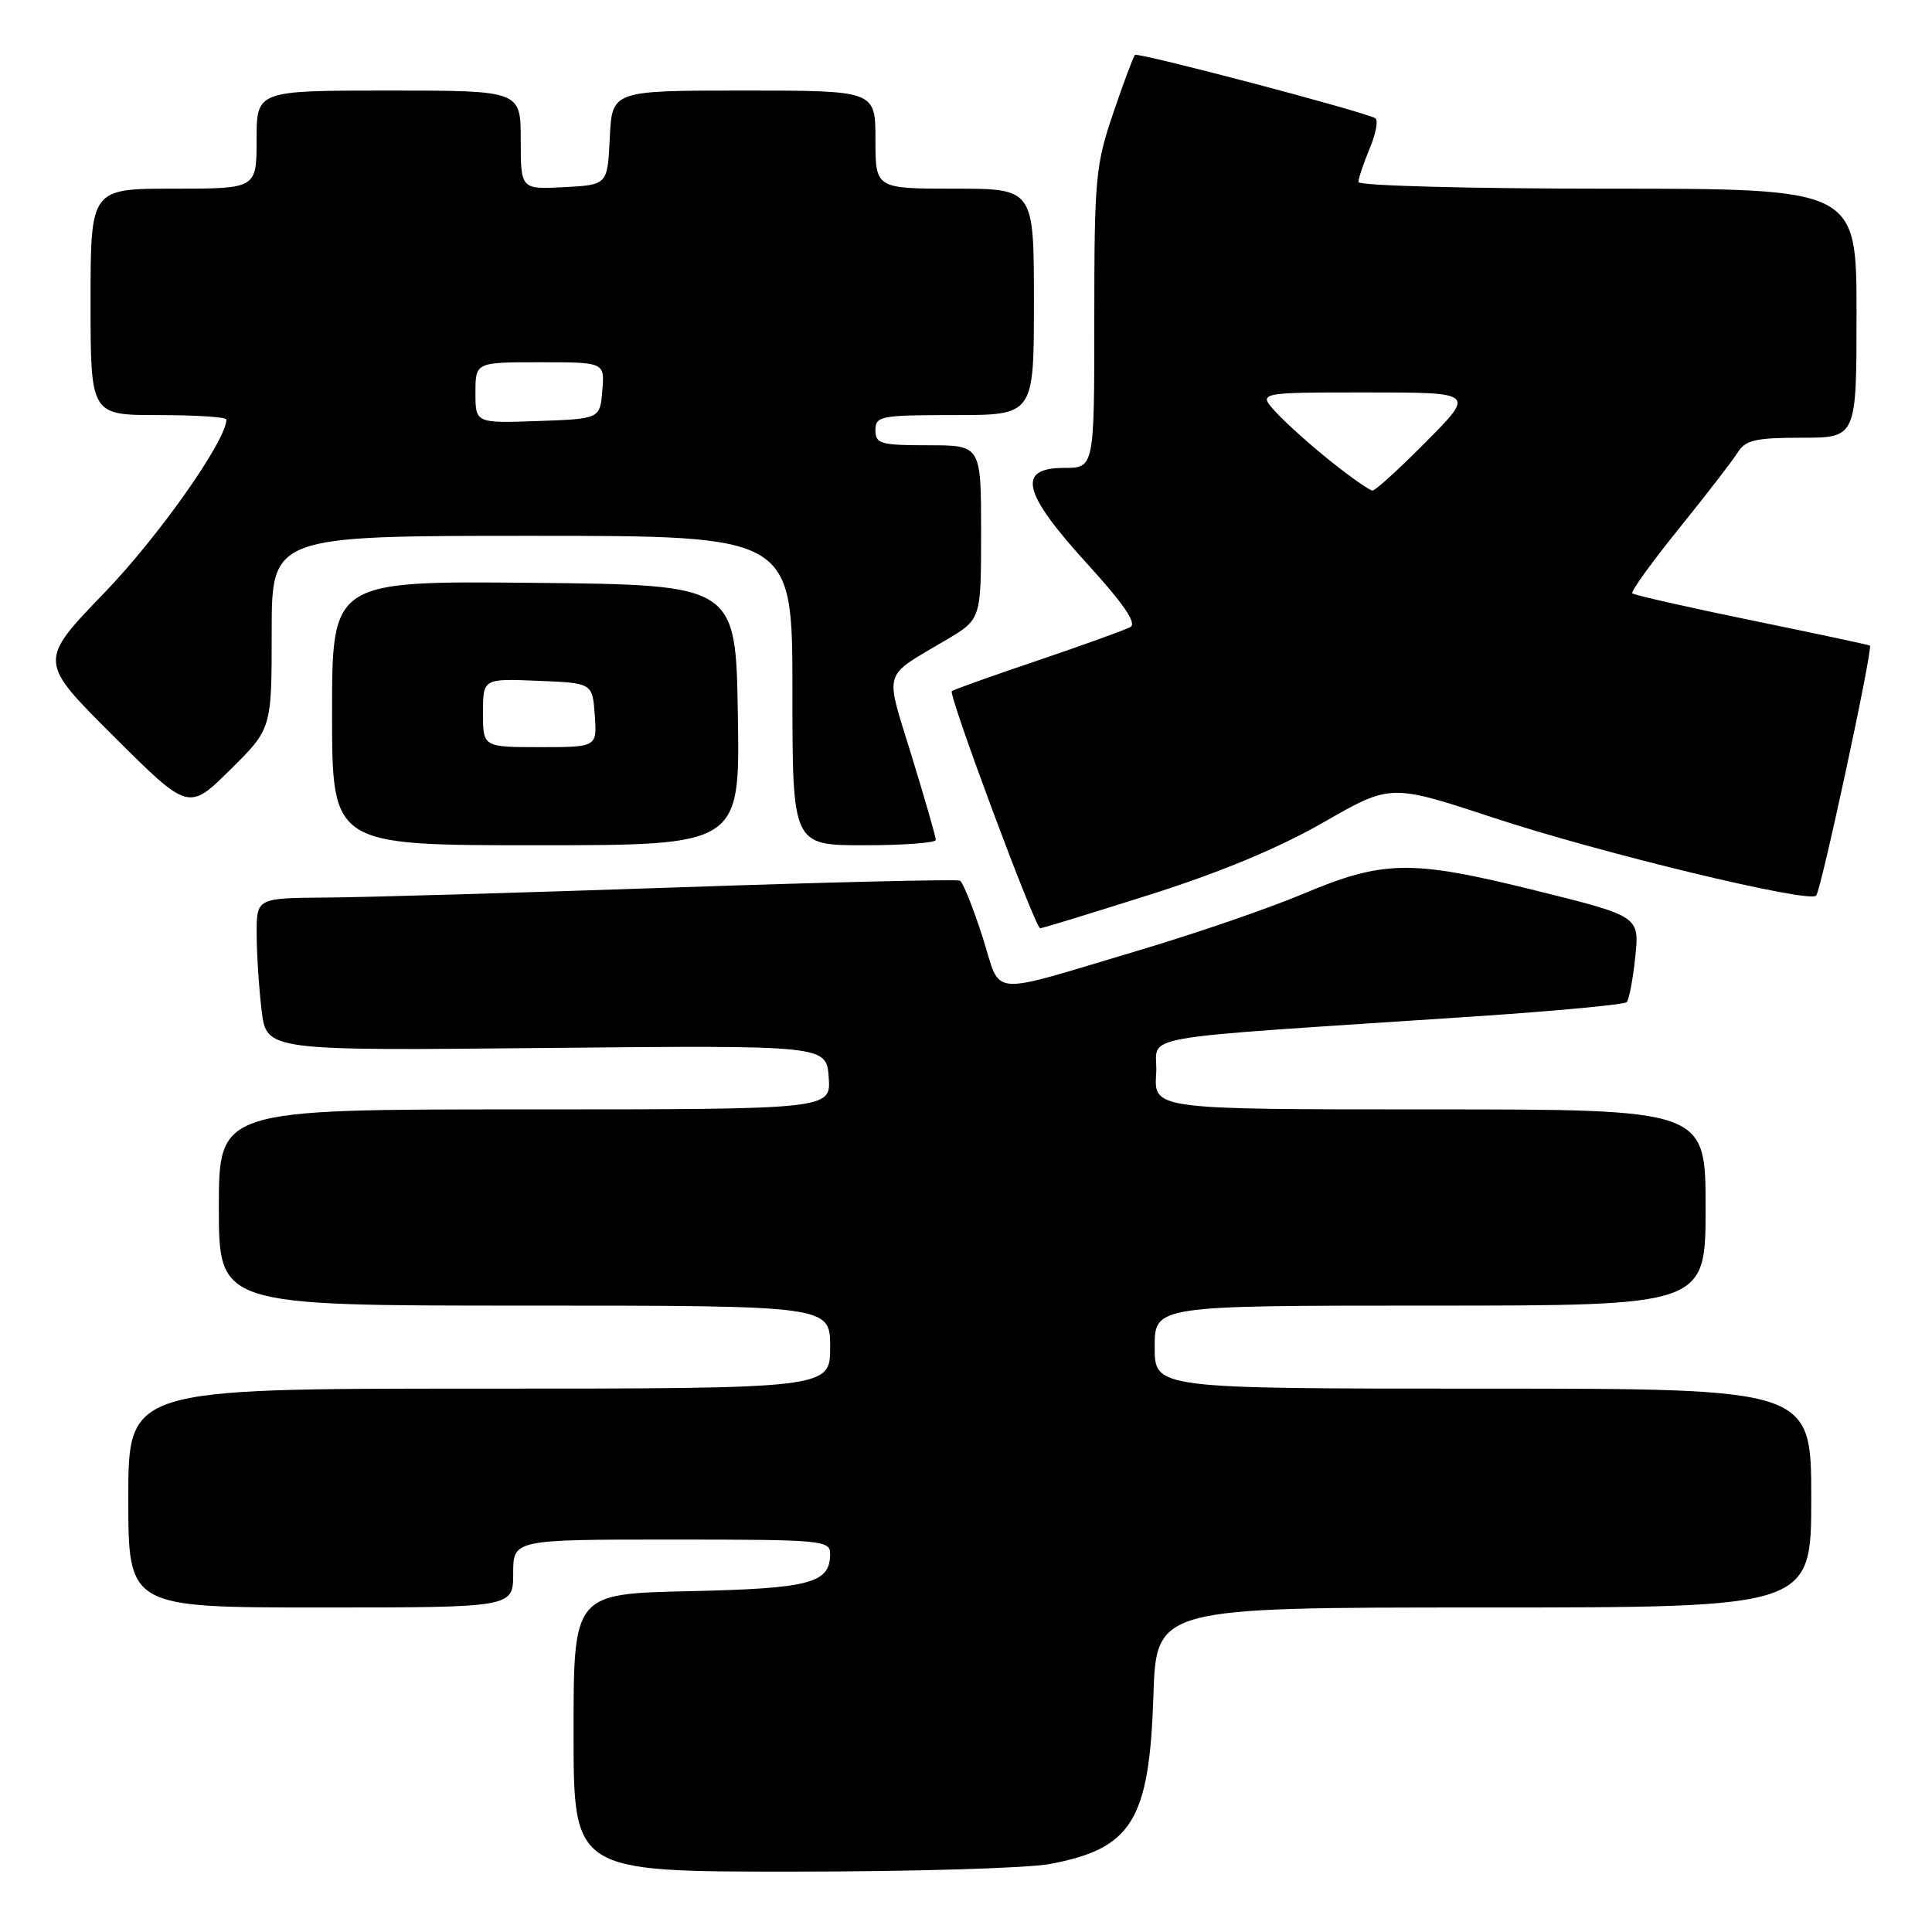 <?xml version="1.0" encoding="UTF-8" standalone="no"?>
<!DOCTYPE svg PUBLIC "-//W3C//DTD SVG 1.1//EN" "http://www.w3.org/Graphics/SVG/1.1/DTD/svg11.dtd" >
<svg xmlns="http://www.w3.org/2000/svg" xmlns:xlink="http://www.w3.org/1999/xlink" version="1.1" viewBox="0 0 256 256">
 <g >
 <path fill="currentColor"
d=" M 139.11 246.99 C 149.99 244.95 152.29 241.22 152.83 224.75 C 153.21 213.00 153.21 213.00 196.61 213.00 C 240.00 213.00 240.00 213.00 240.00 198.50 C 240.00 184.00 240.00 184.00 196.50 184.00 C 153.00 184.00 153.00 184.00 153.00 178.50 C 153.00 173.00 153.00 173.00 189.50 173.00 C 226.00 173.00 226.00 173.00 226.00 160.00 C 226.00 147.00 226.00 147.00 189.45 147.00 C 152.89 147.00 152.89 147.00 153.20 142.25 C 153.54 136.89 148.27 137.83 195.73 134.66 C 206.31 133.95 215.22 133.11 215.54 132.79 C 215.86 132.47 216.37 129.78 216.68 126.81 C 217.24 121.41 217.24 121.41 203.37 117.97 C 186.91 113.89 183.32 113.95 172.50 118.51 C 168.10 120.36 158.43 123.69 151.00 125.90 C 130.36 132.03 132.79 132.24 130.17 124.08 C 128.92 120.22 127.59 116.89 127.20 116.69 C 126.82 116.49 109.85 116.89 89.50 117.59 C 69.15 118.29 48.34 118.90 43.25 118.93 C 34.00 119.00 34.00 119.00 34.01 123.75 C 34.01 126.36 34.31 130.91 34.66 133.86 C 35.31 139.23 35.31 139.23 72.40 138.86 C 109.50 138.50 109.50 138.50 109.81 142.75 C 110.11 147.00 110.11 147.00 69.56 147.00 C 29.00 147.00 29.00 147.00 29.00 160.00 C 29.00 173.00 29.00 173.00 69.50 173.00 C 110.00 173.00 110.00 173.00 110.00 178.50 C 110.00 184.00 110.00 184.00 63.50 184.00 C 17.00 184.00 17.00 184.00 17.00 198.50 C 17.00 213.00 17.00 213.00 42.50 213.00 C 68.00 213.00 68.00 213.00 68.00 208.50 C 68.00 204.00 68.00 204.00 89.00 204.00 C 108.88 204.00 110.00 204.10 110.00 205.88 C 110.00 209.79 107.41 210.48 91.35 210.84 C 76.00 211.18 76.00 211.18 76.00 229.59 C 76.00 248.00 76.00 248.00 104.86 248.00 C 120.74 248.00 136.15 247.55 139.11 246.99 Z  M 152.42 118.53 C 161.71 115.59 169.52 112.33 175.38 108.96 C 184.27 103.86 184.27 103.86 197.88 108.35 C 212.05 113.03 239.64 119.69 240.65 118.68 C 241.29 118.04 248.22 85.82 247.77 85.54 C 247.62 85.44 240.57 83.94 232.10 82.20 C 223.63 80.46 216.52 78.85 216.29 78.62 C 216.06 78.39 218.84 74.53 222.47 70.04 C 226.10 65.54 229.61 61.00 230.27 59.93 C 231.29 58.31 232.65 58.00 238.74 58.00 C 246.00 58.00 246.00 58.00 246.00 41.50 C 246.00 25.00 246.00 25.00 213.00 25.00 C 194.73 25.00 180.00 24.61 180.00 24.12 C 180.00 23.64 180.67 21.64 181.49 19.68 C 182.31 17.71 182.65 15.91 182.24 15.67 C 180.76 14.79 150.77 6.89 150.39 7.28 C 150.17 7.50 148.87 10.98 147.50 15.01 C 145.17 21.86 145.00 23.66 145.00 42.18 C 145.00 62.00 145.00 62.00 141.00 62.00 C 134.69 62.00 135.47 65.28 144.03 74.67 C 148.92 80.04 150.67 82.60 149.78 83.09 C 149.08 83.47 143.55 85.47 137.50 87.52 C 131.45 89.56 126.33 91.39 126.12 91.58 C 125.63 92.03 137.17 123.00 137.83 123.00 C 138.11 123.00 144.67 120.99 152.42 118.53 Z  M 97.77 94.75 C 97.50 77.50 97.50 77.50 70.75 77.23 C 44.00 76.97 44.00 76.97 44.00 94.48 C 44.00 112.00 44.00 112.00 71.02 112.00 C 98.05 112.00 98.05 112.00 97.77 94.75 Z  M 124.00 111.29 C 124.00 110.90 122.56 105.89 120.80 100.17 C 117.22 88.49 116.80 89.89 125.41 84.77 C 130.00 82.05 130.00 82.05 130.00 70.52 C 130.00 59.00 130.00 59.00 123.00 59.00 C 116.67 59.00 116.00 58.81 116.00 57.00 C 116.00 55.13 116.67 55.00 126.50 55.00 C 137.00 55.00 137.00 55.00 137.00 40.00 C 137.00 25.00 137.00 25.00 126.50 25.00 C 116.00 25.00 116.00 25.00 116.00 18.50 C 116.00 12.00 116.00 12.00 98.55 12.00 C 81.10 12.00 81.10 12.00 80.80 18.25 C 80.50 24.50 80.50 24.50 74.75 24.80 C 69.00 25.10 69.00 25.10 69.00 18.55 C 69.00 12.00 69.00 12.00 51.50 12.00 C 34.00 12.00 34.00 12.00 34.00 18.50 C 34.00 25.00 34.00 25.00 23.00 25.00 C 12.00 25.00 12.00 25.00 12.00 40.00 C 12.00 55.00 12.00 55.00 21.00 55.00 C 25.95 55.00 30.00 55.26 30.00 55.59 C 30.00 58.35 21.01 71.12 13.82 78.56 C 5.08 87.62 5.08 87.62 15.03 97.53 C 24.98 107.45 24.98 107.45 30.49 102.01 C 36.00 96.57 36.00 96.57 36.00 83.78 C 36.00 71.00 36.00 71.00 70.50 71.00 C 105.00 71.00 105.00 71.00 105.00 91.50 C 105.00 112.00 105.00 112.00 114.50 112.00 C 119.72 112.00 124.00 111.68 124.00 111.29 Z  M 176.34 61.13 C 173.68 59.01 170.41 56.08 169.08 54.63 C 166.65 52.00 166.65 52.00 181.05 52.00 C 195.44 52.00 195.44 52.00 189.00 58.50 C 185.46 62.08 182.25 65.00 181.87 65.00 C 181.49 65.00 179.00 63.26 176.34 61.13 Z  M 64.00 94.46 C 64.00 89.91 64.00 89.91 71.25 90.21 C 78.50 90.50 78.50 90.50 78.81 94.75 C 79.11 99.00 79.11 99.00 71.56 99.00 C 64.00 99.00 64.00 99.00 64.00 94.46 Z  M 63.00 52.04 C 63.00 48.00 63.00 48.00 71.56 48.00 C 80.12 48.00 80.12 48.00 79.81 51.75 C 79.50 55.50 79.50 55.50 71.25 55.79 C 63.00 56.08 63.00 56.08 63.00 52.04 Z "/>
</g>
</svg>